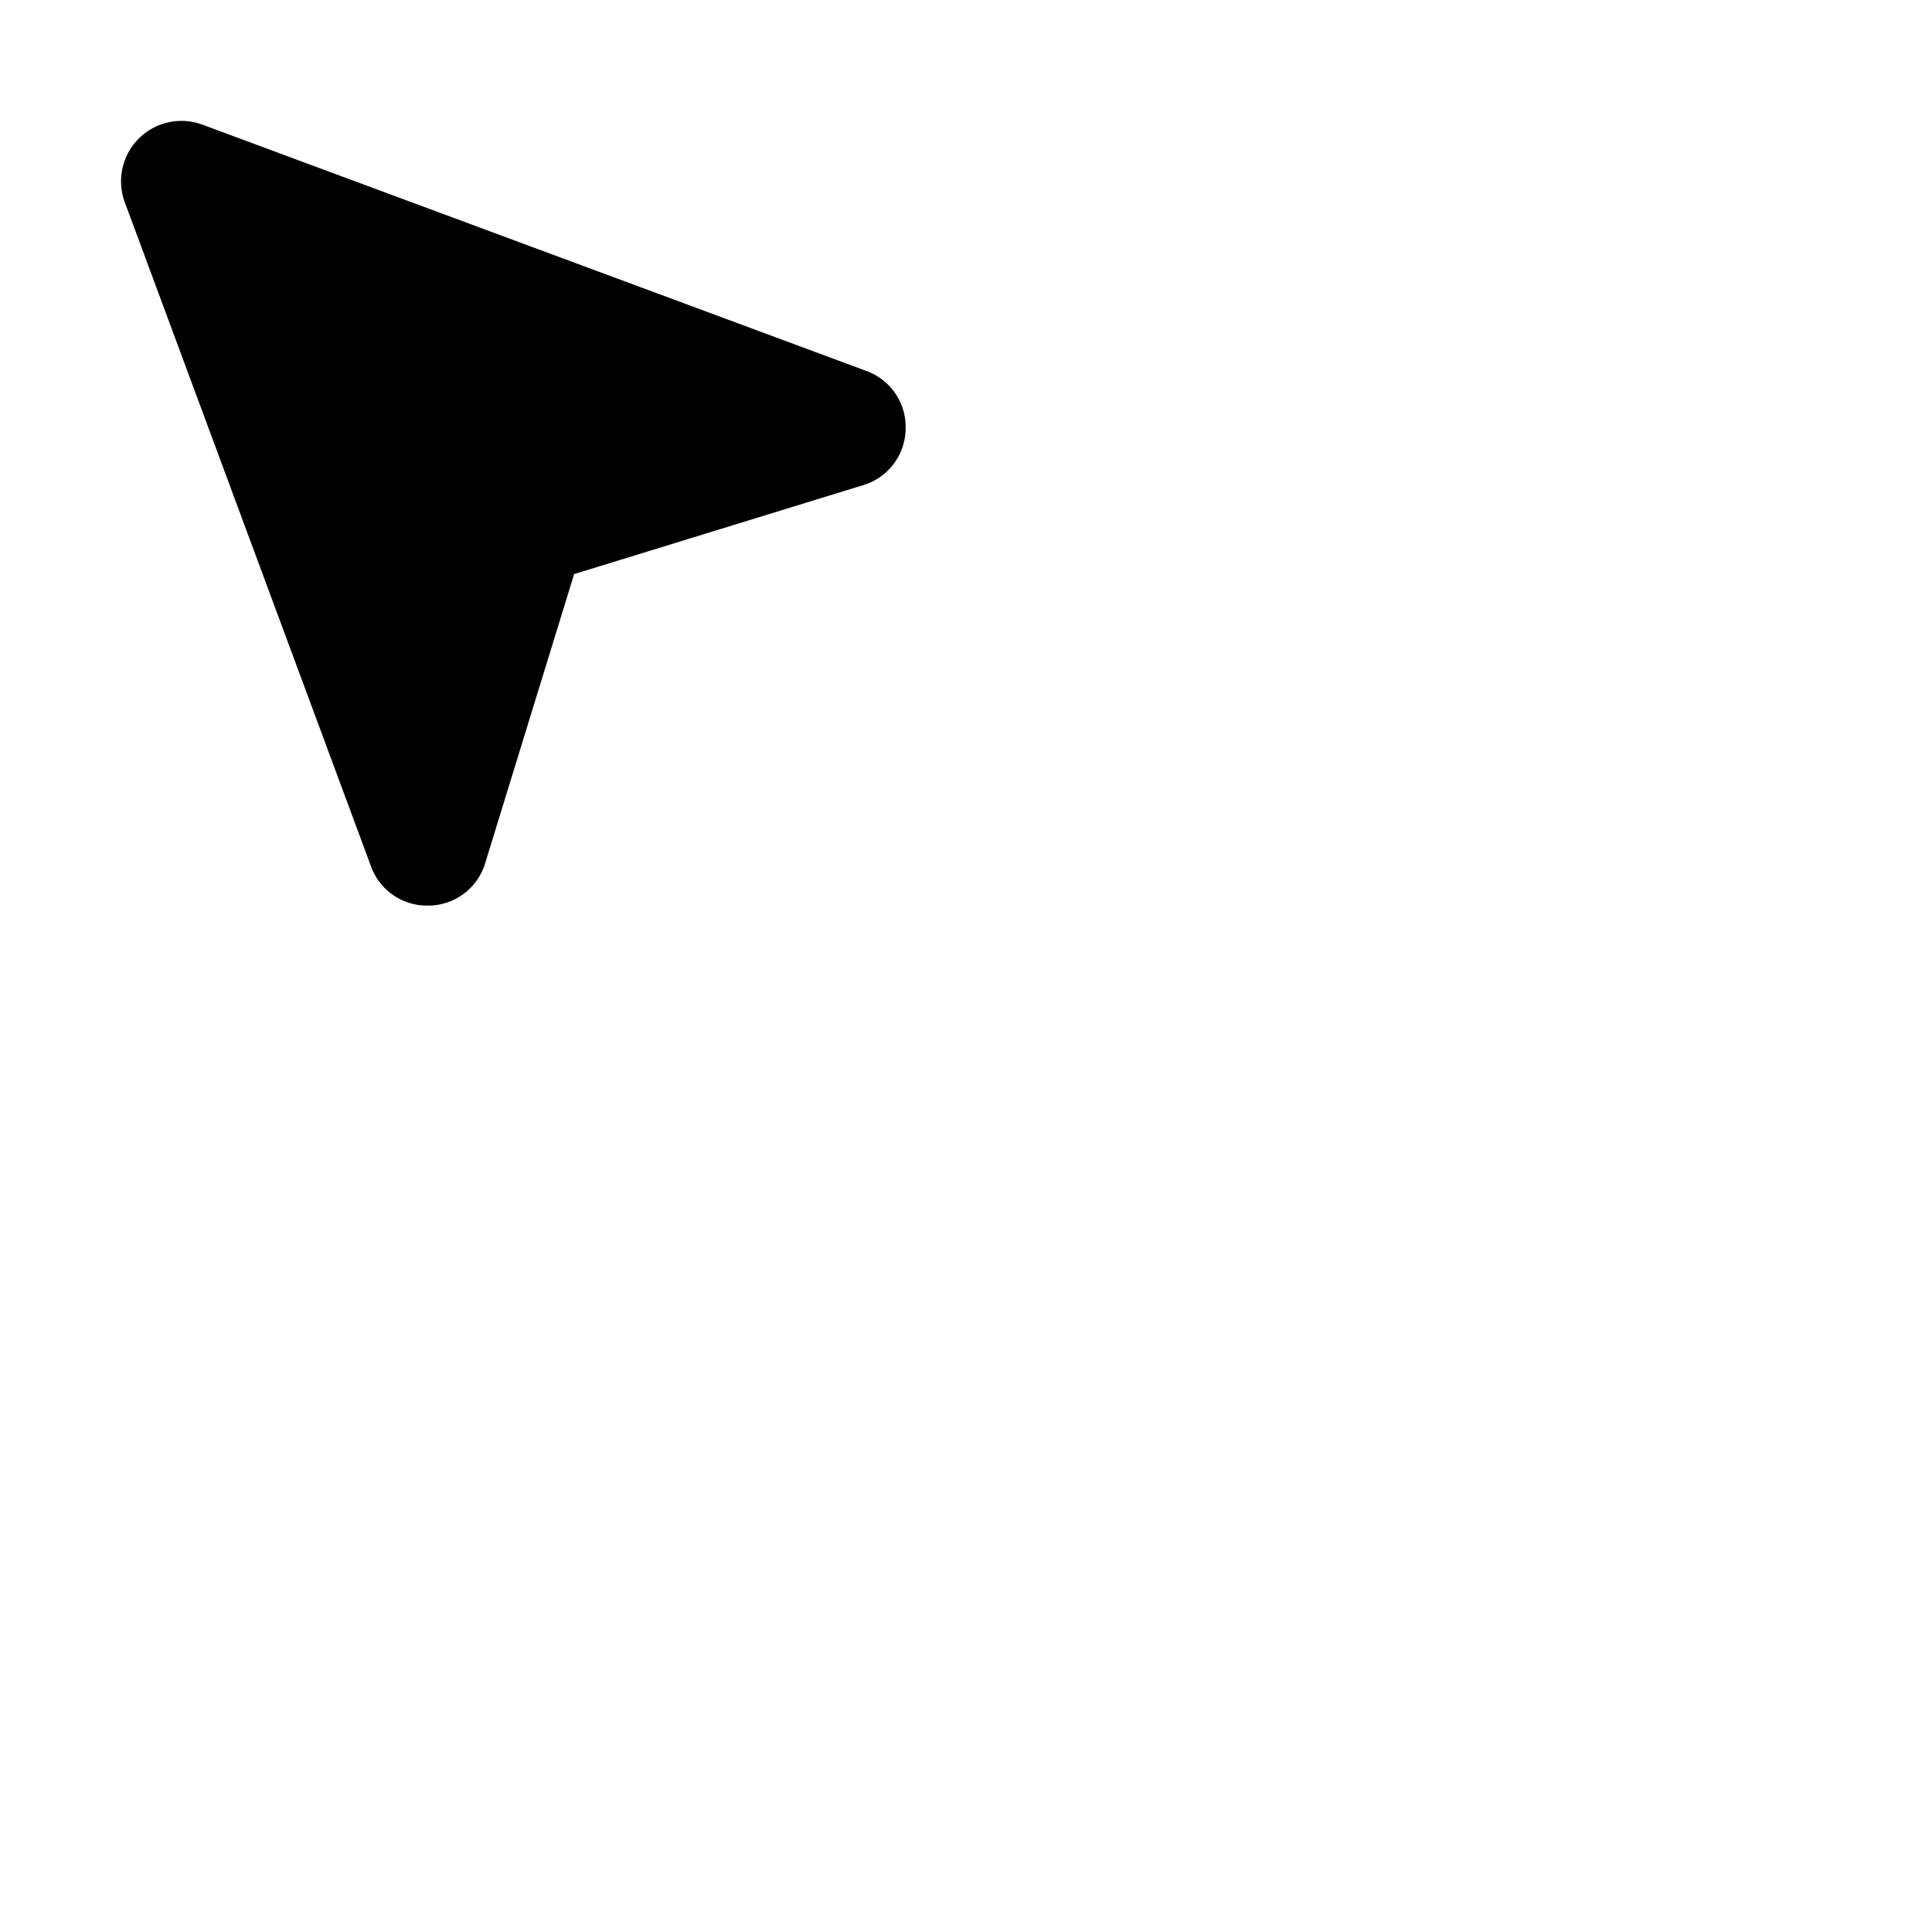 <svg xmlns="http://www.w3.org/2000/svg" version="1.1" viewBox="0 0 512 512" fill="currentColor"><path fill="currentColor" d="M240 113.58a15.76 15.76 0 0 1-11.29 15l-76.56 23.56l-23.56 76.56a15.77 15.77 0 0 1-15 11.29h-.3a15.77 15.77 0 0 1-15.07-10.67L33 53.41a1 1 0 0 1-.05-.16a16 16 0 0 1 20.3-20.35l.16.05l175.92 65.26A15.78 15.78 0 0 1 240 113.58"/></svg>